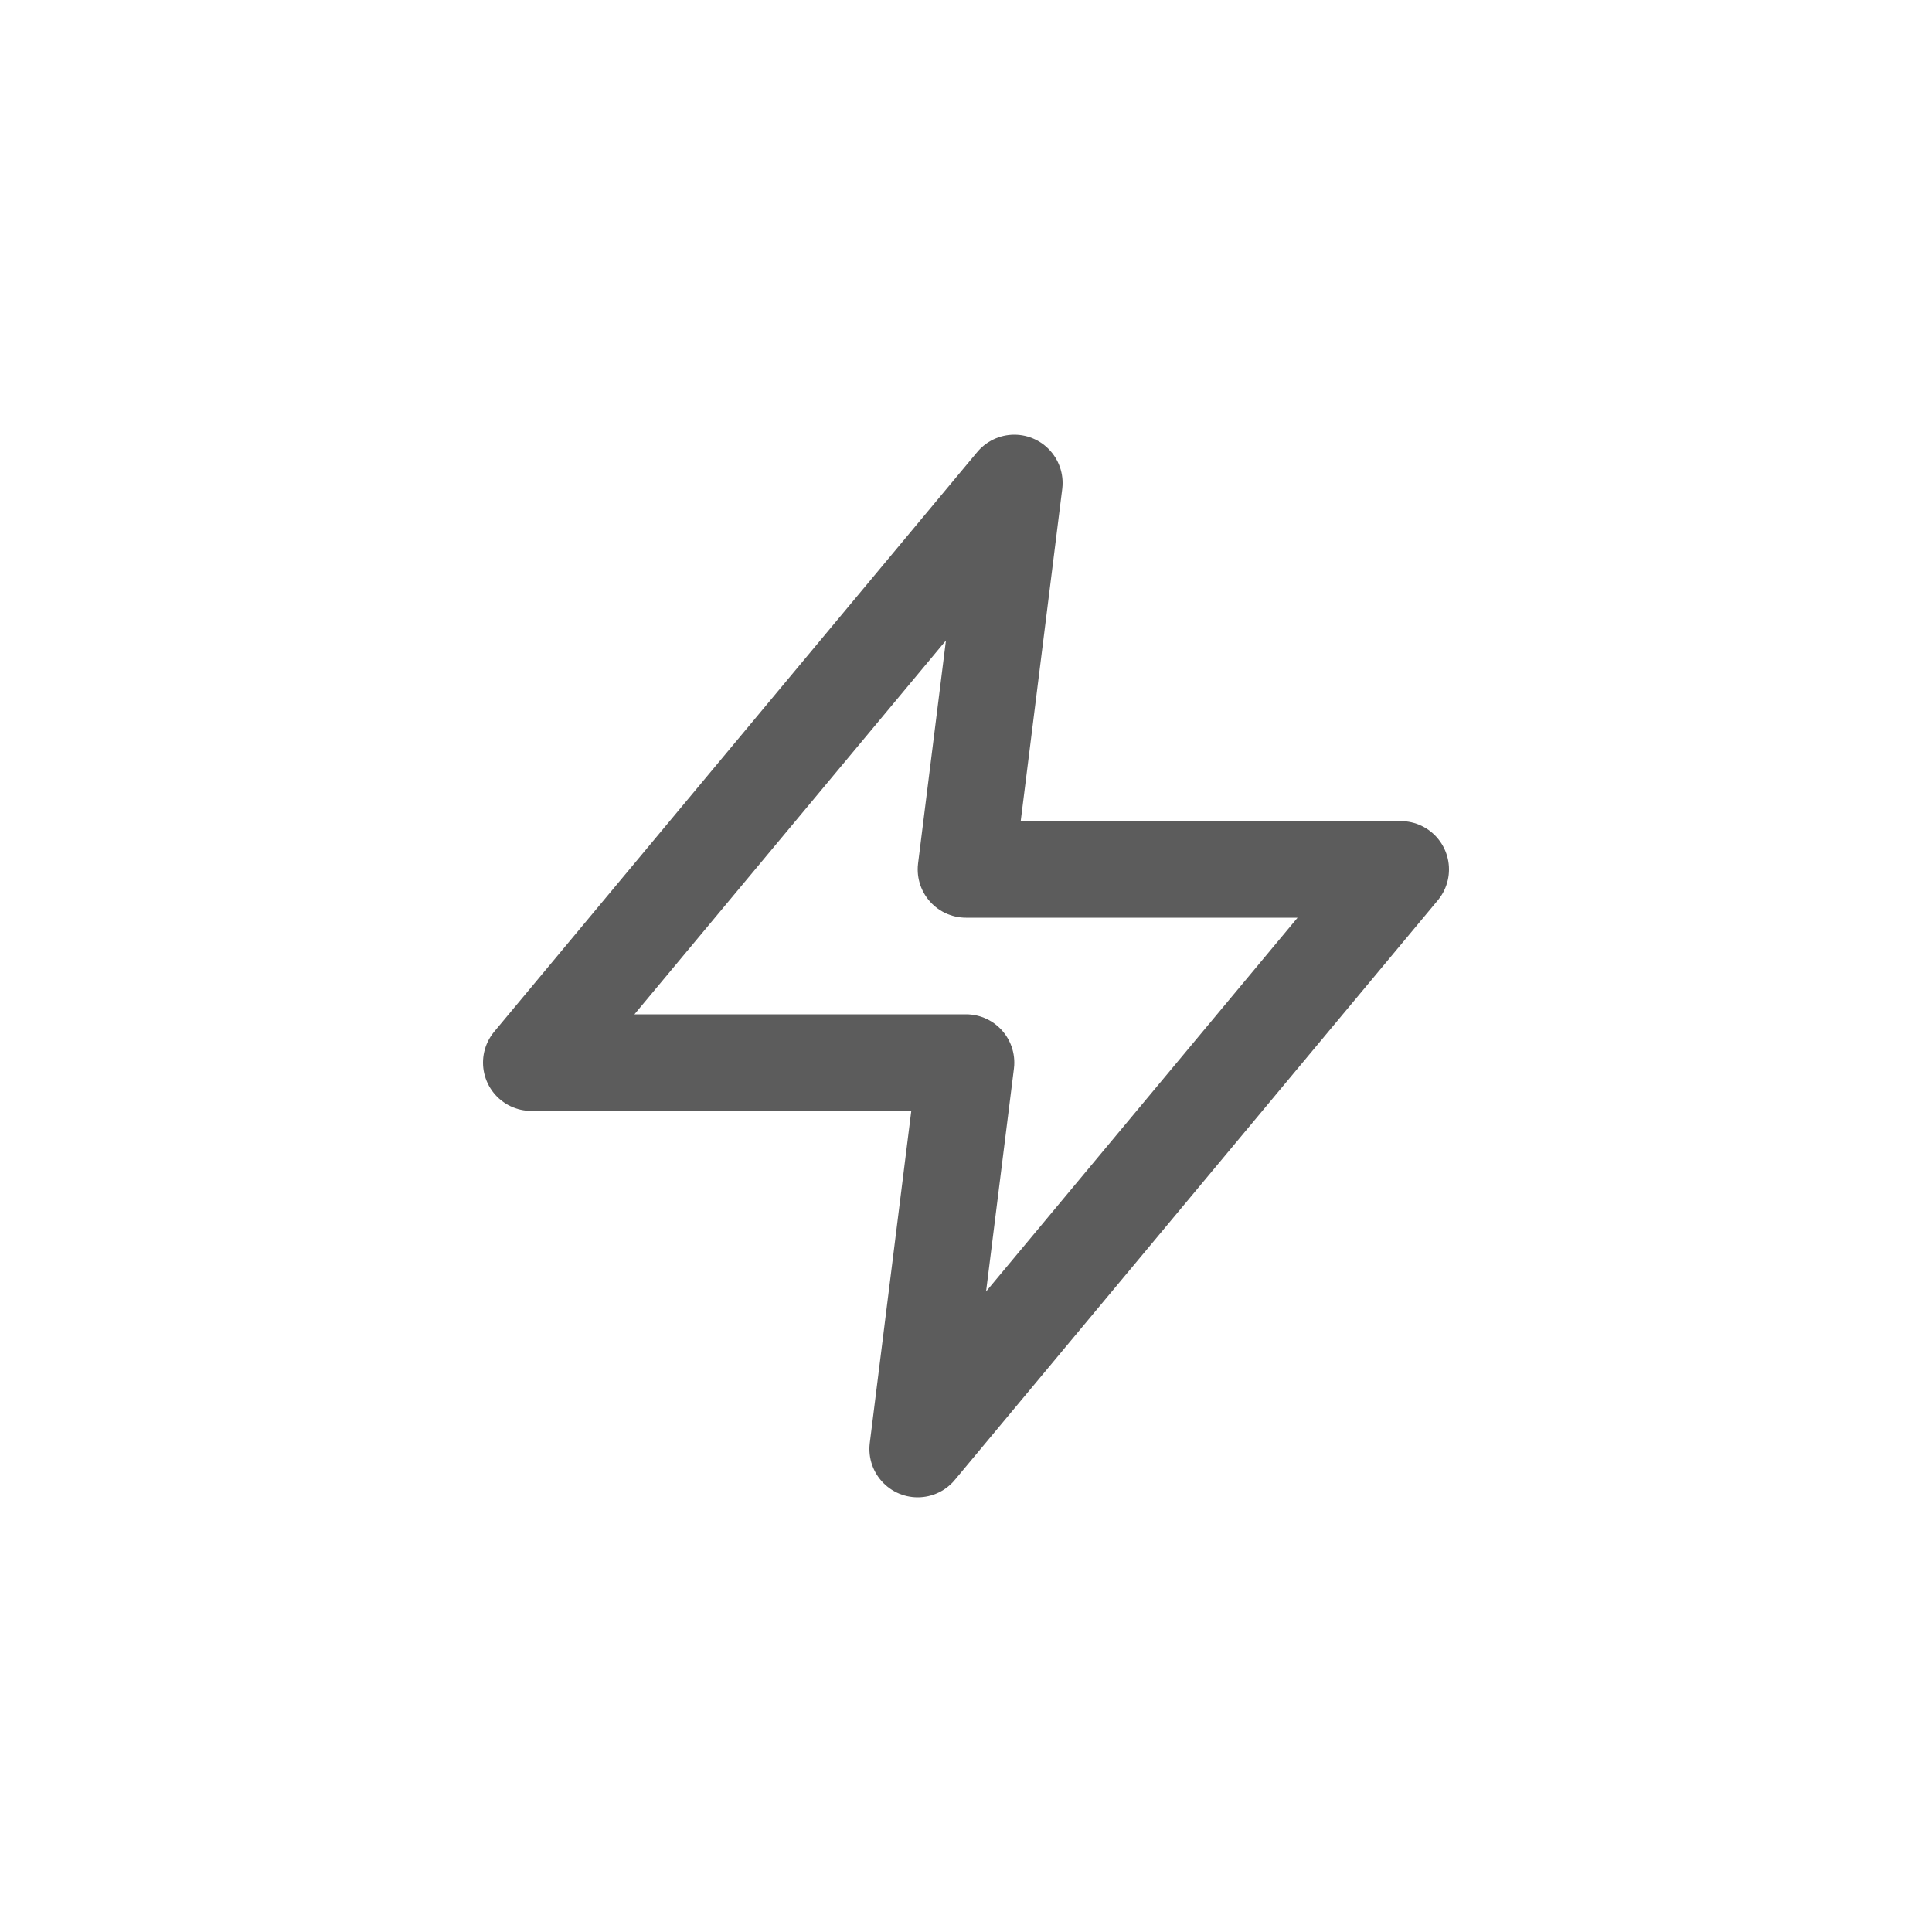 <svg width="40" height="40" viewBox="0 0 40 40" fill="none" xmlns="http://www.w3.org/2000/svg">
<path d="M21 10L11 22H20L19 30L29 18H20L21 10Z" stroke="#5C5C5C" stroke-width="2" stroke-linecap="round" stroke-linejoin="round"/>
</svg>
